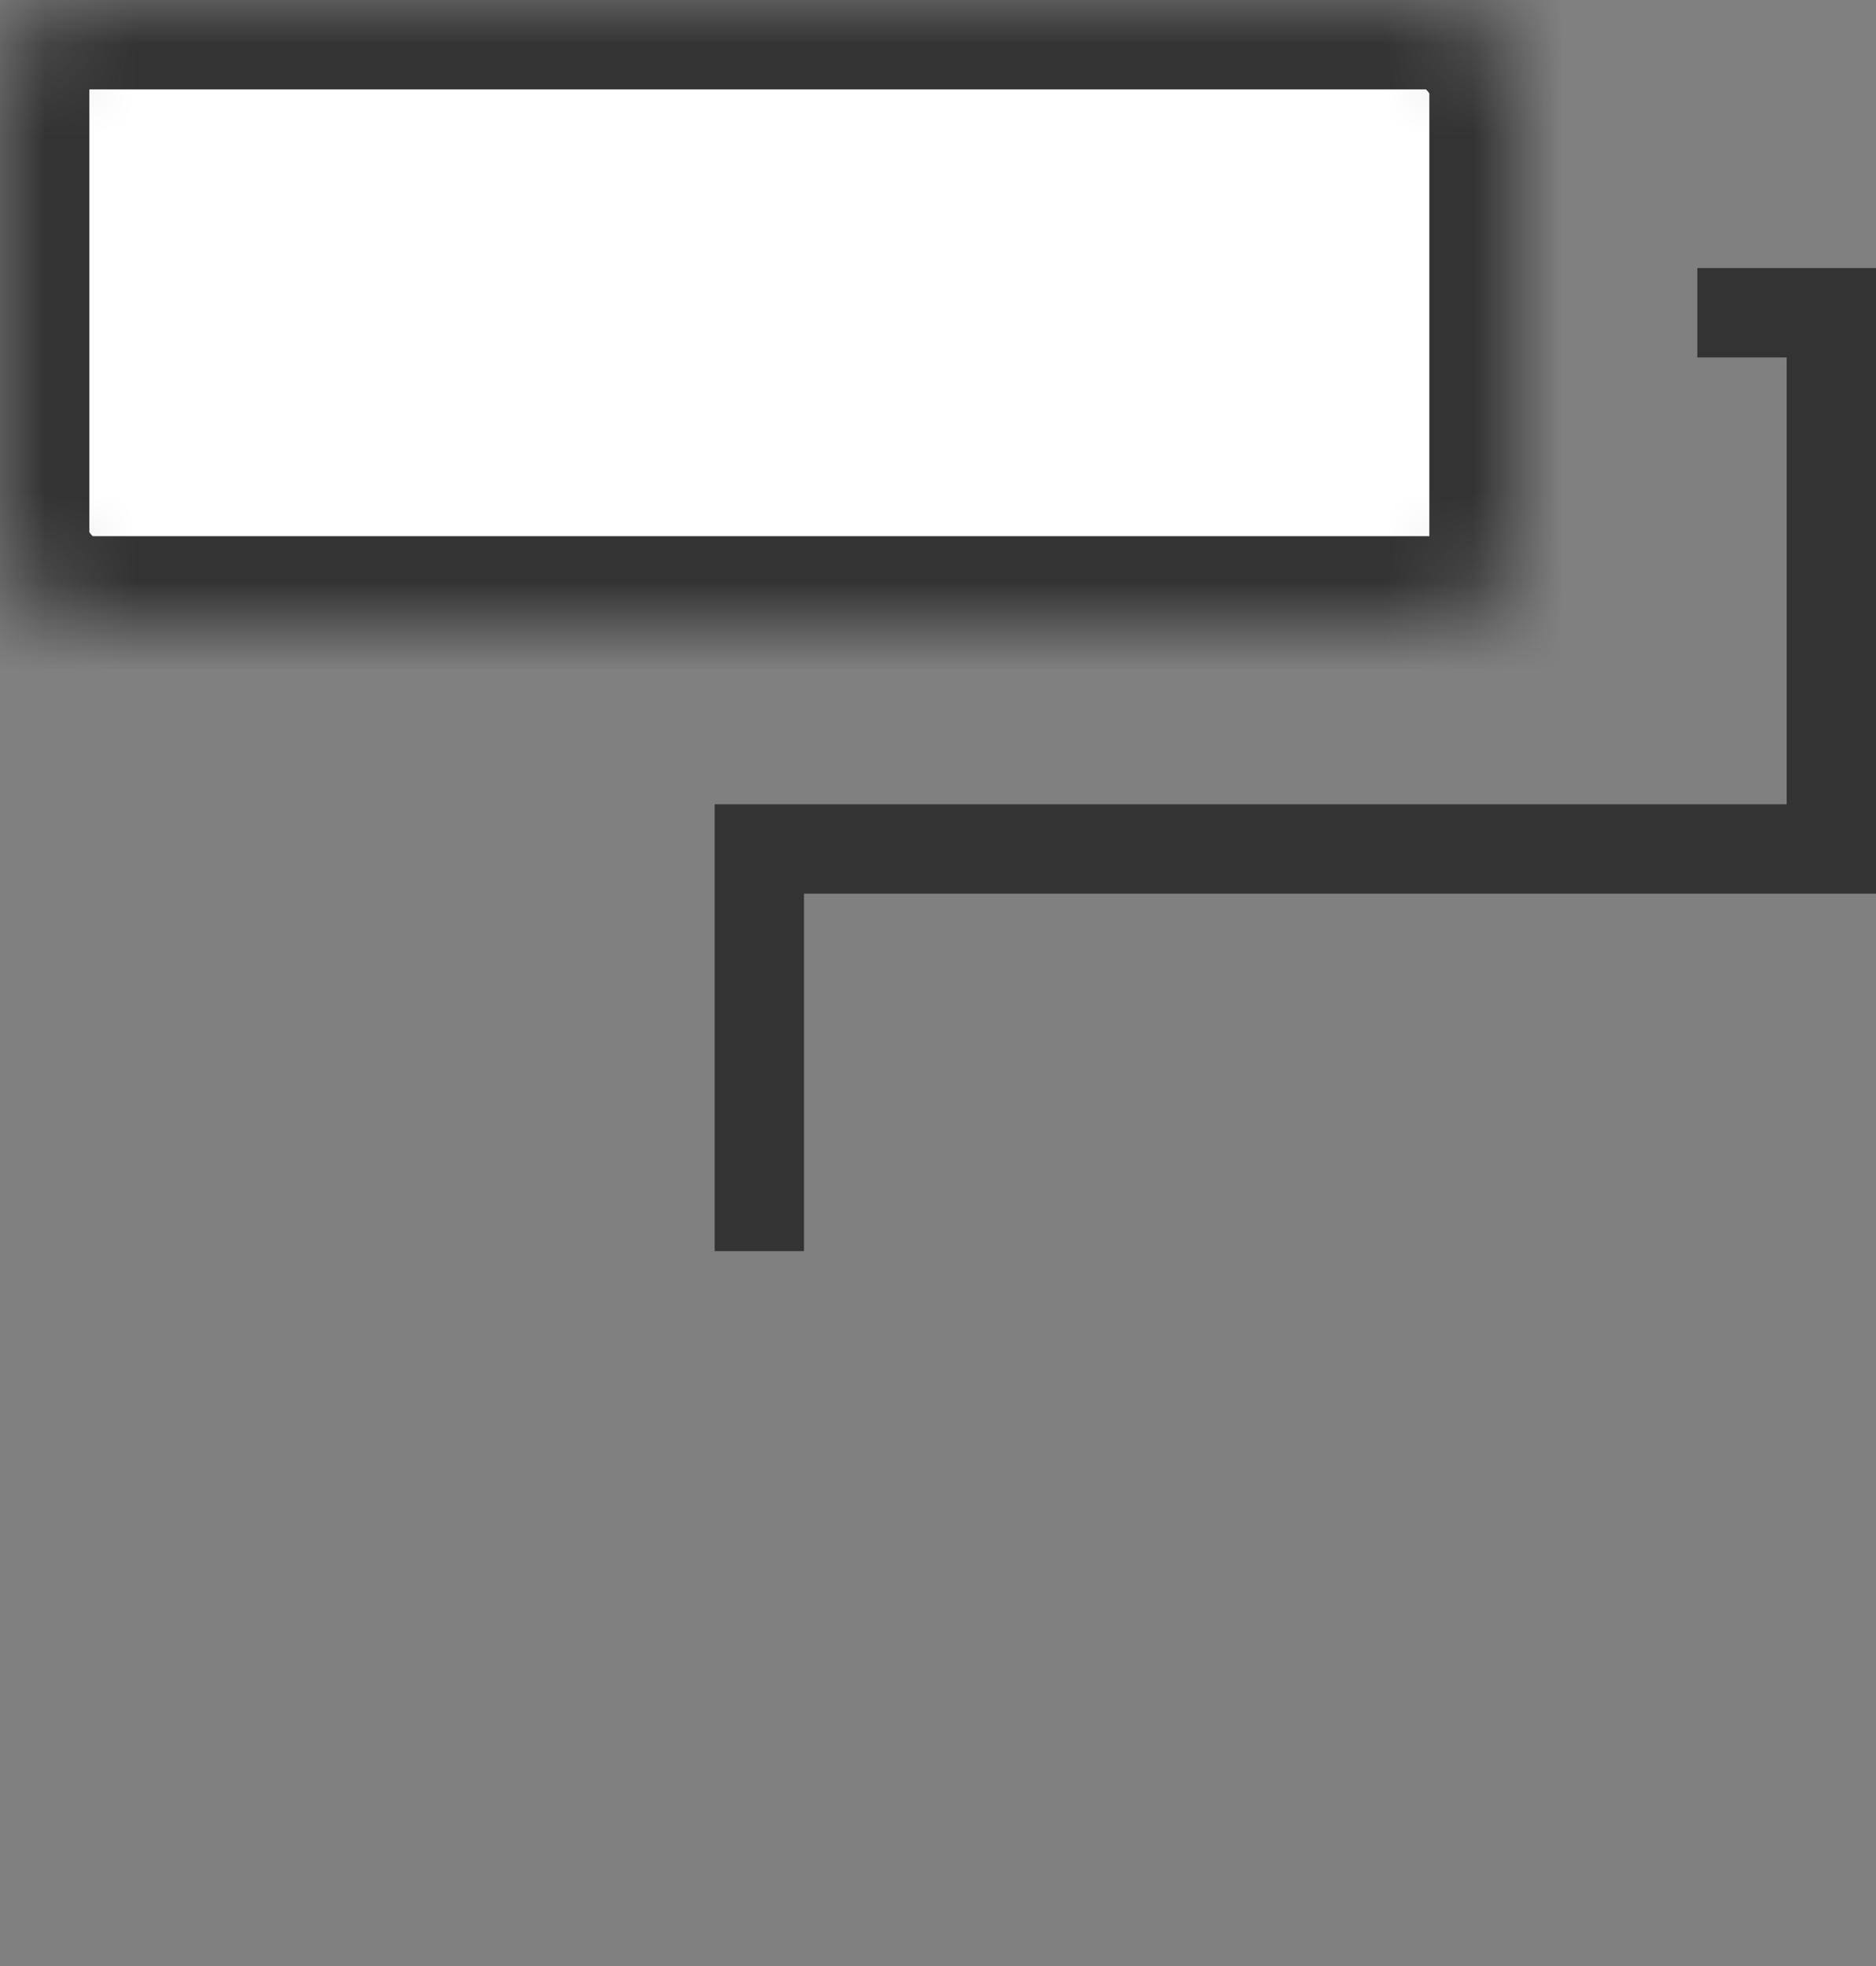 <?xml version="1.0" encoding="UTF-8"?>
<svg width="21px" height="22px" viewBox="0 0 21 22" version="1.1" xmlns="http://www.w3.org/2000/svg" xmlns:xlink="http://www.w3.org/1999/xlink">
    <rect x="0" y="0" width="21" height="22" fill="#808080" stroke="none"/>
    <!-- Generator: Sketch 41 (35326) - http://www.bohemiancoding.com/sketch -->
    <title>Slice 4</title>
    <desc>Created with Sketch.</desc>
    <defs>
        <rect id="path-1" x="16" y="2" width="3" height="3"></rect>
        <mask id="mask-2" maskContentUnits="userSpaceOnUse" maskUnits="objectBoundingBox" x="0" y="0" width="3" height="3" fill="white">
            <use xlink:href="#path-1"></use>
        </mask>
        <rect id="path-3" x="0" y="0" width="17" height="7" rx="1"></rect>
        <mask id="mask-4" maskContentUnits="userSpaceOnUse" maskUnits="objectBoundingBox" x="0" y="0" width="17" height="7" fill="white">
            <use xlink:href="#path-3"></use>
        </mask>
        <rect id="path-5" x="7" y="13" width="3" height="9" rx="1"></rect>
        <mask id="mask-6" maskContentUnits="userSpaceOnUse" maskUnits="objectBoundingBox" x="0" y="0" width="3" height="9" fill="white">
            <use xlink:href="#path-5"></use>
        </mask>
    </defs>
    <g id="Symbols" stroke="none" stroke-width="1" fill="none" fill-rule="evenodd">
        <g id="Icon/36x36/04">
            <path d="M8,10 L9,10 L9,14 L8,14 L8,10 Z M8,9 L21,9 L21,10 L8,10 L8,9 Z M19,3 L21,3 L21,4 L19,4 L19,3 Z M20,4 L21,4 L21,9 L20,9 L20,4 Z" id="Combined-Shape" fill="#333333"></path>
            <use id="Rectangle-34" stroke="#333333" mask="url(#mask-2)" stroke-width="2" fill="#EAEAEA" xlink:href="#path-1"></use>
            <use id="Rectangle-33" stroke="#333333" mask="url(#mask-4)" stroke-width="2" fill="#FFFFFF" xlink:href="#path-3"></use>
            <use id="Rectangle-39" stroke="#333333" mask="url(#mask-6)" stroke-width="2" fill="#EAEAEA" xlink:href="#path-5"></use>
        </g>
    </g>
</svg>